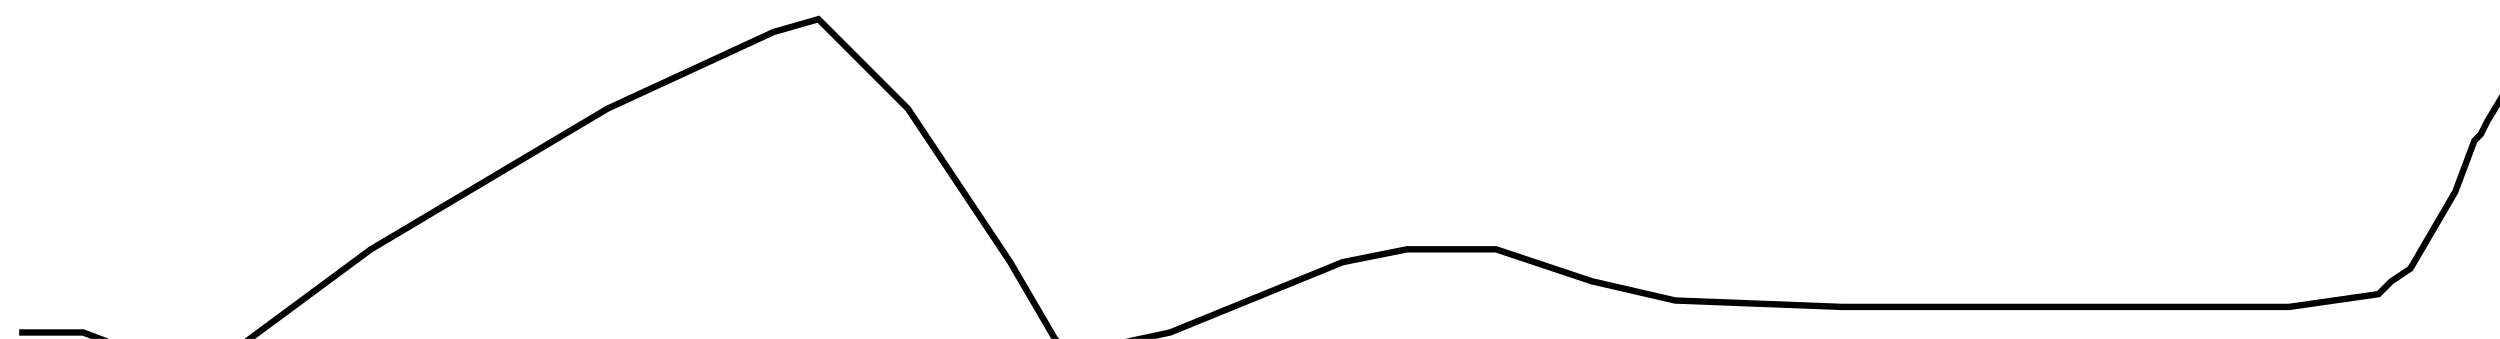 <?xml version="1.0" encoding="utf-8" ?>
<svg baseProfile="tiny" height="53" version="1.2" viewBox="-3 -3 391 53" width="391" xmlns="http://www.w3.org/2000/svg" xmlns:ev="http://www.w3.org/2001/xml-events" xmlns:xlink="http://www.w3.org/1999/xlink"><defs /><path d="M0 49 L2 49 L10 49 L18 52 L23 53 L26 53 L32 53 L55 36 L92 14 L118 2 L125 0 L139 14 L155 38 L162 50 L164 52 L166 52 L180 49 L207 38 L217 36 L221 36 L231 36 L246 41 L259 44 L285 45 L355 45 L369 43 L371 41 L374 39 L381 27 L384 19 L385 18 L386 16 L389 11 L390 8 L391 5 L391 3 L391 0 " fill="none" stroke="black" /></svg>